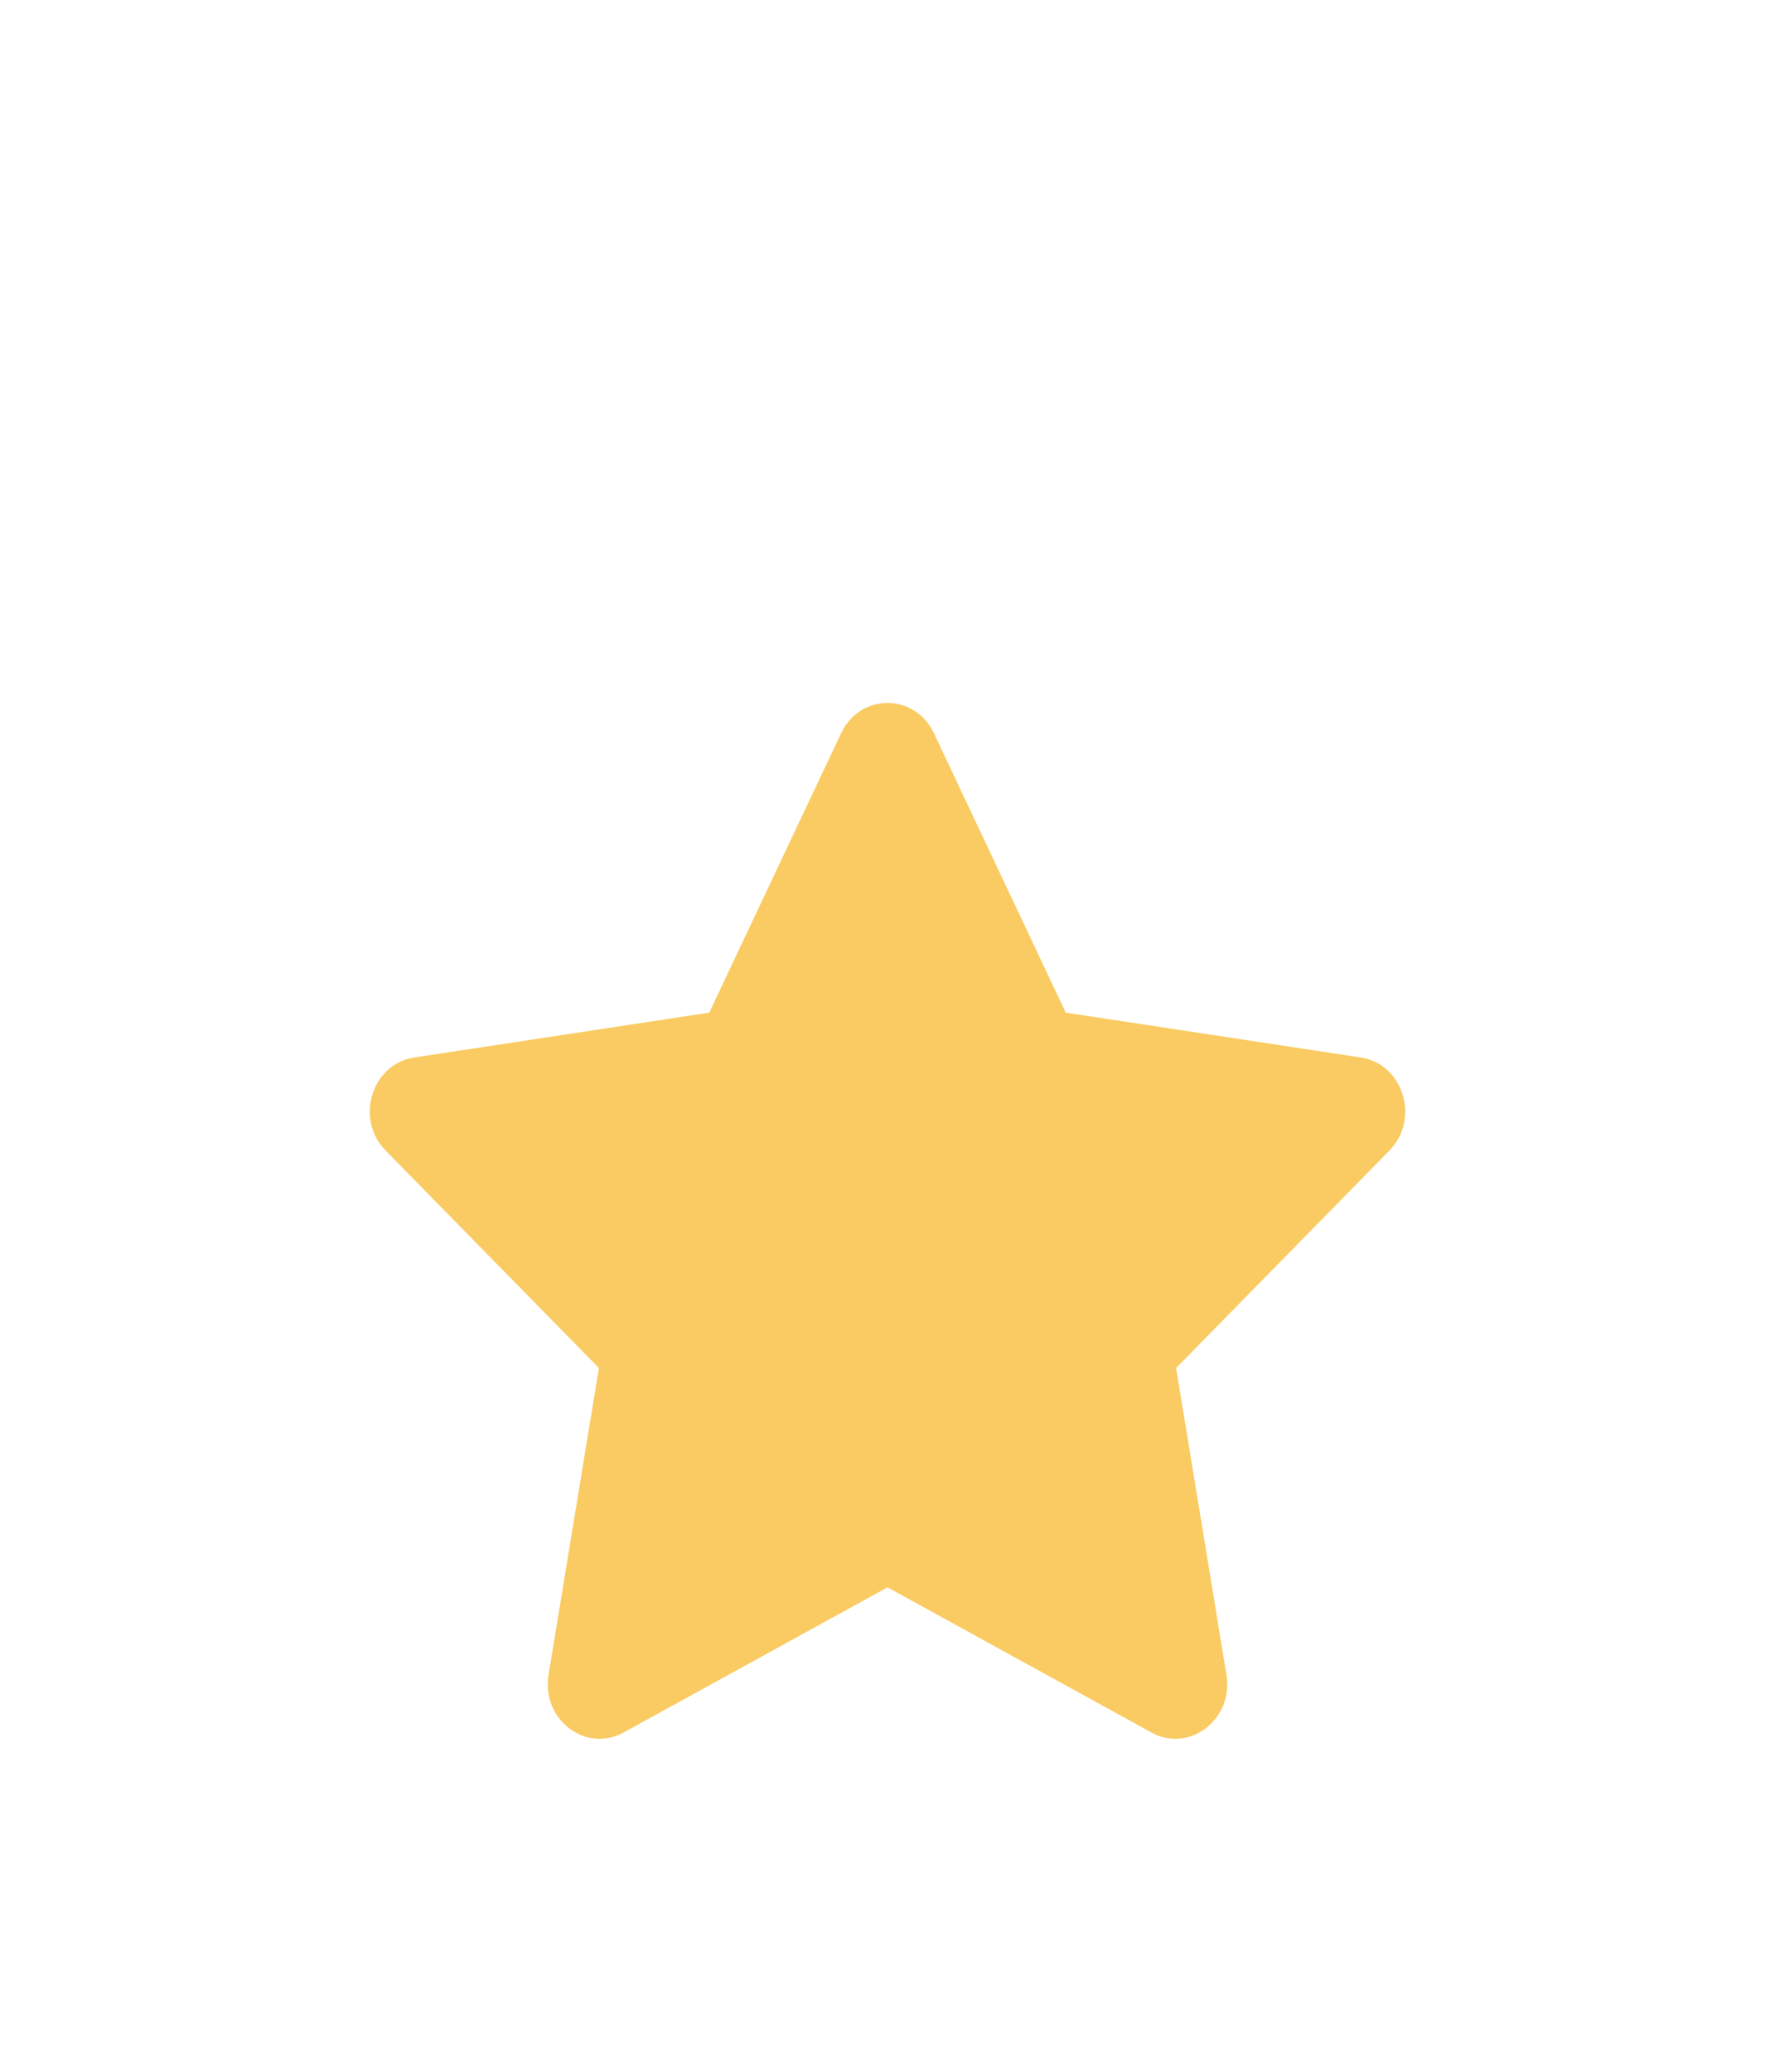 <svg width="24" height="28" viewBox="0 0 24 28" fill="none" xmlns="http://www.w3.org/2000/svg">
<g id="star" filter="url(#filter0_d_1837_23190)">
<path id="Shape" fill-rule="evenodd" clip-rule="evenodd" d="M8.431 19.415L12 17.453L15.569 19.415C16.083 19.697 16.681 19.237 16.583 18.636L15.902 14.489L18.786 11.55C19.204 11.124 18.975 10.379 18.399 10.292L14.41 9.686L12.627 5.909C12.369 5.364 11.631 5.364 11.373 5.909L9.59 9.686L5.601 10.292C5.025 10.379 4.796 11.124 5.214 11.55L8.098 14.489L7.417 18.636C7.318 19.237 7.917 19.697 8.431 19.415Z" fill="#F9CB62"/>
</g>
<defs>
<filter id="filter0_d_1837_23190" x="-4" y="0.5" width="32" height="32" filterUnits="userSpaceOnUse" color-interpolation-filters="sRGB">
<feFlood flood-opacity="0" result="BackgroundImageFix"/>
<feColorMatrix in="SourceAlpha" type="matrix" values="0 0 0 0 0 0 0 0 0 0 0 0 0 0 0 0 0 0 127 0" result="hardAlpha"/>
<feOffset dy="4"/>
<feGaussianBlur stdDeviation="2"/>
<feComposite in2="hardAlpha" operator="out"/>
<feColorMatrix type="matrix" values="0 0 0 0 0 0 0 0 0 0 0 0 0 0 0 0 0 0 0.25 0"/>
<feBlend mode="normal" in2="BackgroundImageFix" result="effect1_dropShadow_1837_23190"/>
<feBlend mode="normal" in="SourceGraphic" in2="effect1_dropShadow_1837_23190" result="shape"/>
</filter>
</defs>
</svg>
